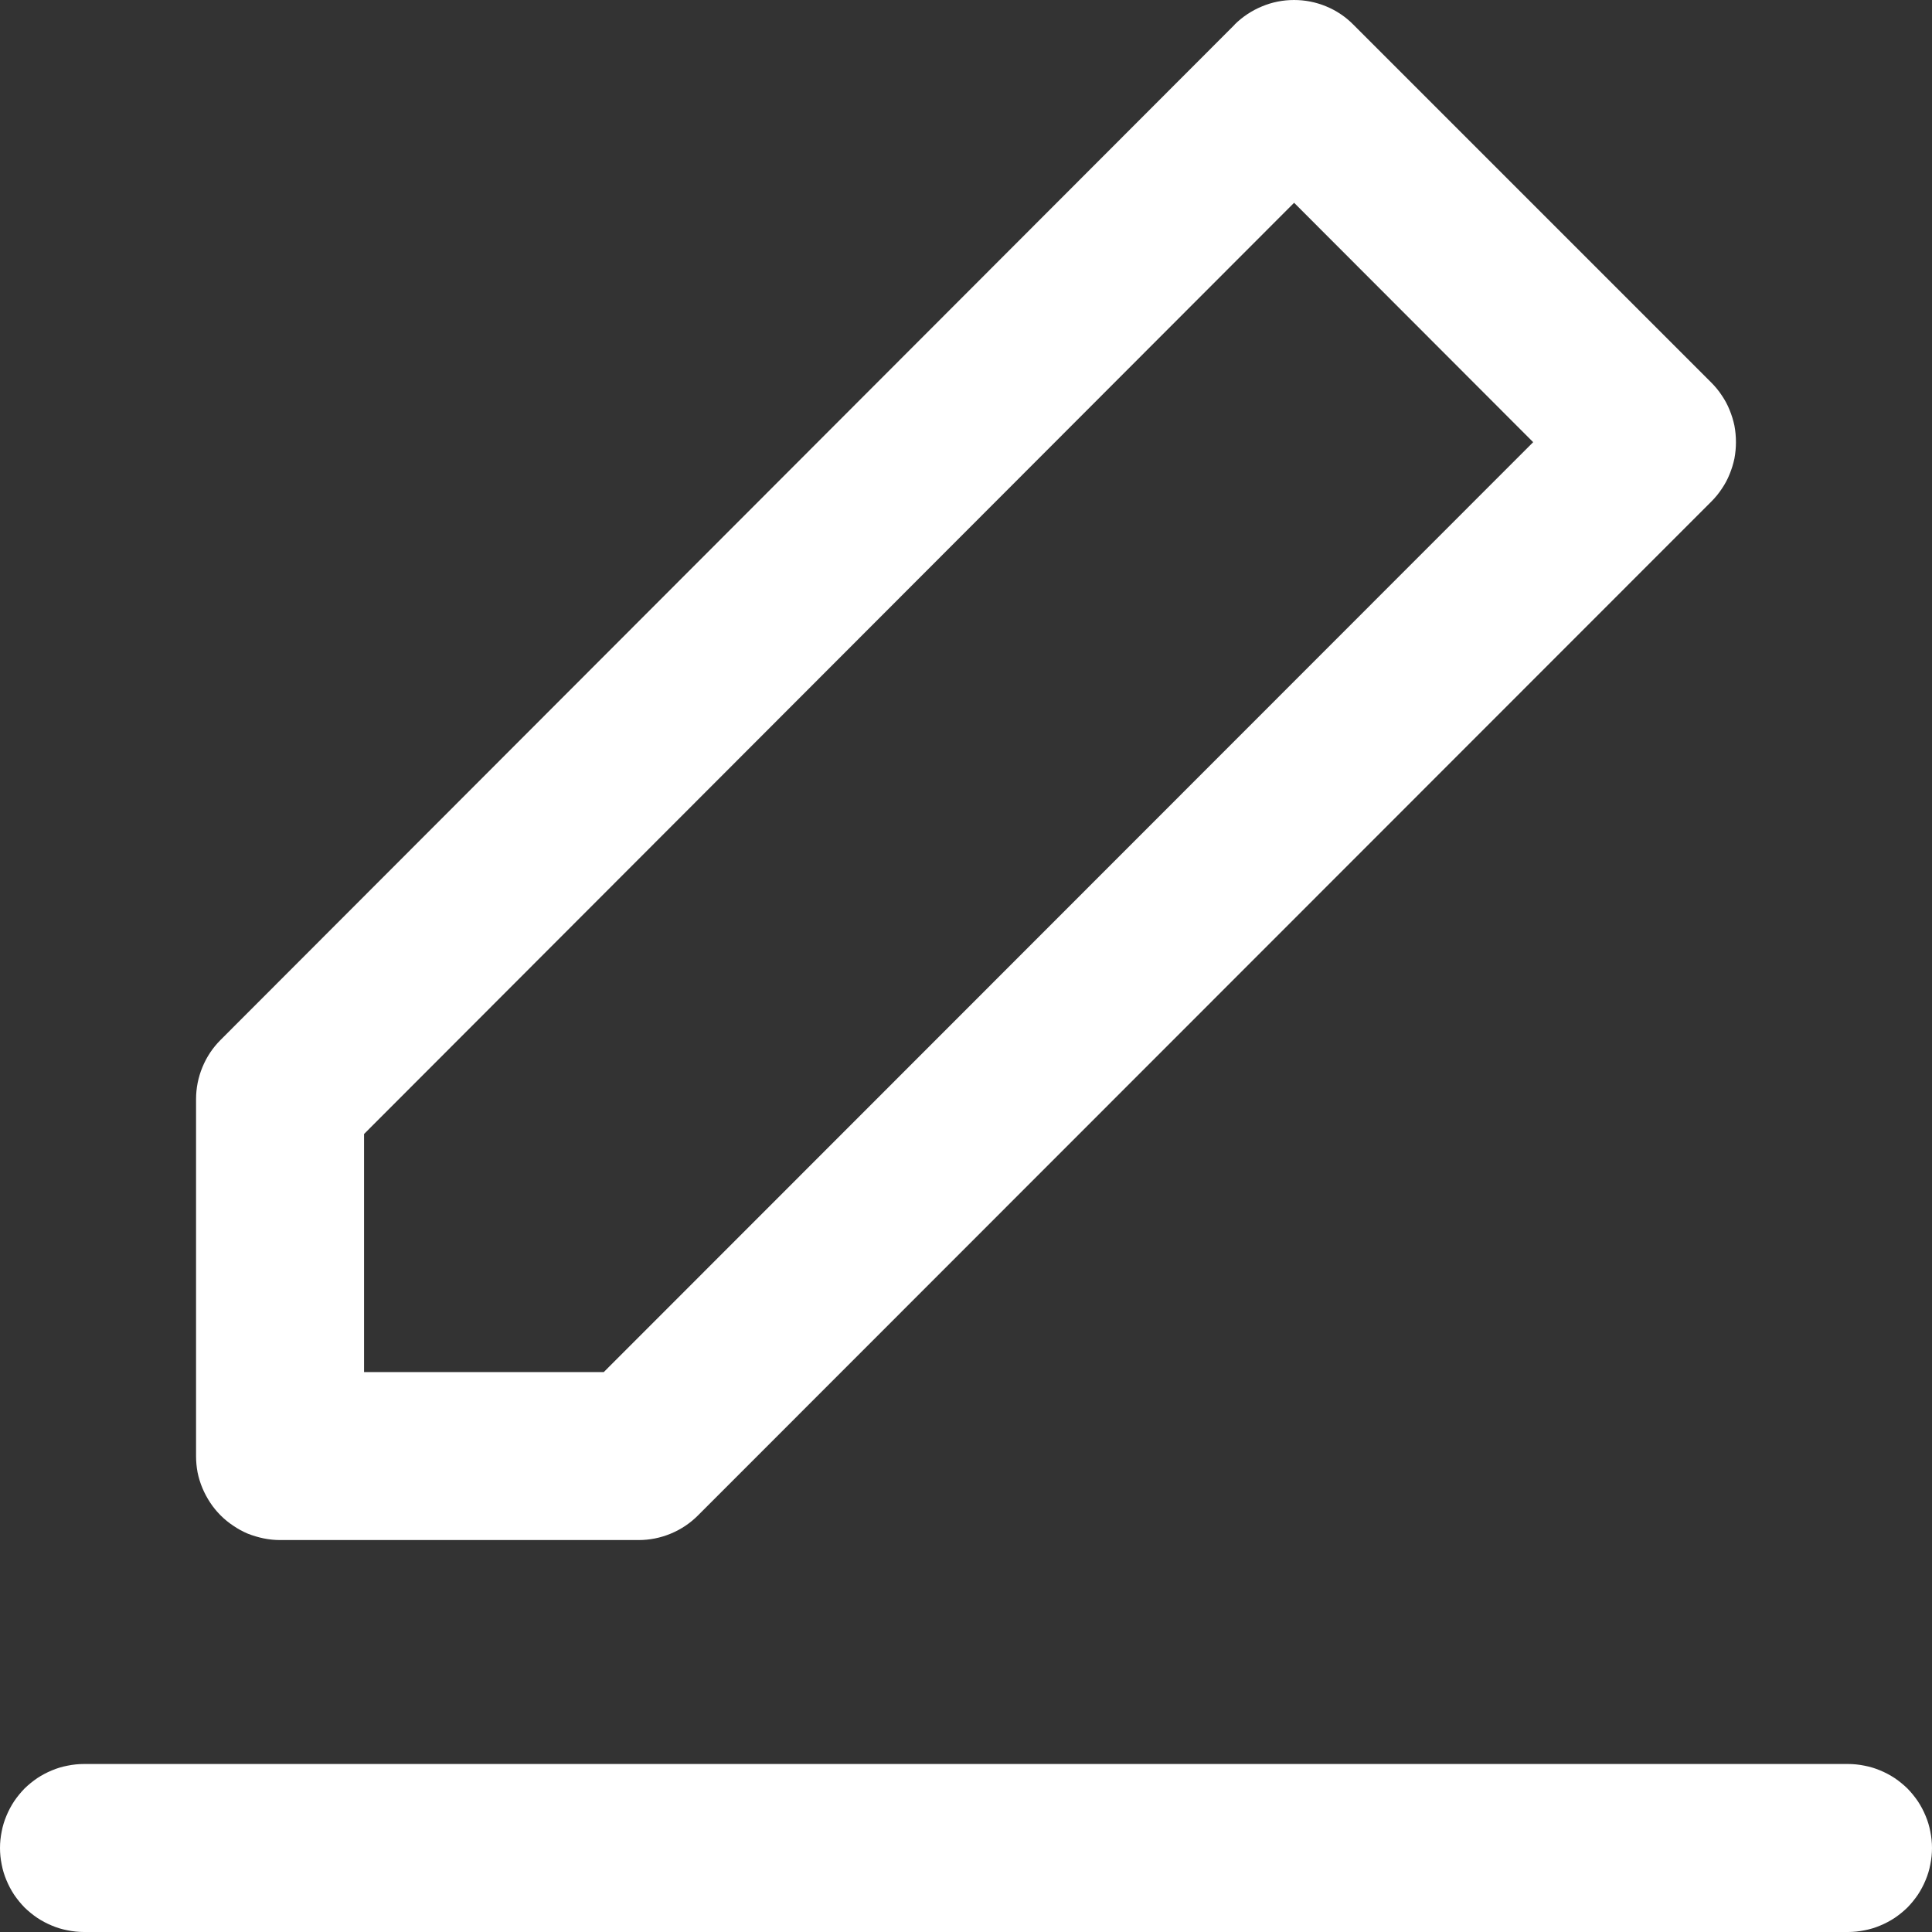 <svg xmlns="http://www.w3.org/2000/svg" xmlns:xlink="http://www.w3.org/1999/xlink" fill="none" version="1.1" width="11.5" height="11.5" viewBox="0 0 11.5 11.5"><rect x="0" y="0" width="11.5" height="11.5" fill="#333333" stroke="none"/><g><g><path d="M0.5,10.5L11,10.5Q11.049,10.5,11.098,10.51Q11.146,10.519,11.191,10.538Q11.237,10.557,11.278,10.584Q11.319,10.612,11.354,10.646Q11.388,10.681,11.416,10.722Q11.443,10.763,11.462,10.809Q11.481,10.854,11.49,10.902Q11.5,10.951,11.5,11Q11.5,11.049,11.49,11.098Q11.481,11.146,11.462,11.191Q11.443,11.237,11.416,11.278Q11.388,11.319,11.354,11.354Q11.319,11.388,11.278,11.416Q11.237,11.443,11.191,11.462Q11.146,11.481,11.098,11.49Q11.049,11.5,11,11.5L0.5,11.5Q0.451,11.5,0.402,11.49Q0.354,11.481,0.309,11.462Q0.263,11.443,0.222,11.416Q0.181,11.388,0.146,11.354Q0.112,11.319,0.084,11.278Q0.057,11.237,0.038,11.191Q0.019,11.146,0.01,11.098Q0,11.049,0,11Q0,10.951,0.01,10.902Q0.019,10.854,0.038,10.809Q0.057,10.763,0.084,10.722Q0.112,10.681,0.146,10.646Q0.181,10.612,0.222,10.584Q0.263,10.557,0.309,10.538Q0.354,10.519,0.402,10.51Q0.451,10.5,0.5,10.5Z" fill-rule="evenodd" fill="#FFFFFF" fill-opacity="1"/></g><g><path d="M7.349,0.146L7.349,0.147L1.313,6.19Q1.243,6.26,1.205,6.352Q1.167,6.444,1.167,6.543L1.167,8.667Q1.167,8.716,1.176,8.764Q1.186,8.813,1.205,8.858Q1.224,8.903,1.251,8.944Q1.278,8.985,1.313,9.02Q1.348,9.055,1.389,9.082Q1.43,9.11,1.475,9.129Q1.521,9.147,1.569,9.157Q1.618,9.167,1.667,9.167L3.801,9.167Q3.9,9.167,3.992,9.129Q4.084,9.091,4.155,9.02L10.187,2.985Q10.222,2.95,10.249,2.909Q10.277,2.868,10.295,2.823Q10.314,2.777,10.324,2.729Q10.333,2.681,10.333,2.632Q10.333,2.582,10.324,2.534Q10.314,2.486,10.295,2.44Q10.277,2.395,10.249,2.354Q10.222,2.313,10.187,2.278L8.056,0.147Q7.986,0.076,7.894,0.038Q7.802,0,7.703,0Q7.603,-0,7.512,0.038Q7.42,0.076,7.349,0.146ZM7.703,1.207L2.167,6.75L2.167,8.167L3.594,8.167L9.126,2.632L7.703,1.207Z" fill-rule="evenodd" fill="#FFFFFF" fill-opacity="1"/></g></g></svg>